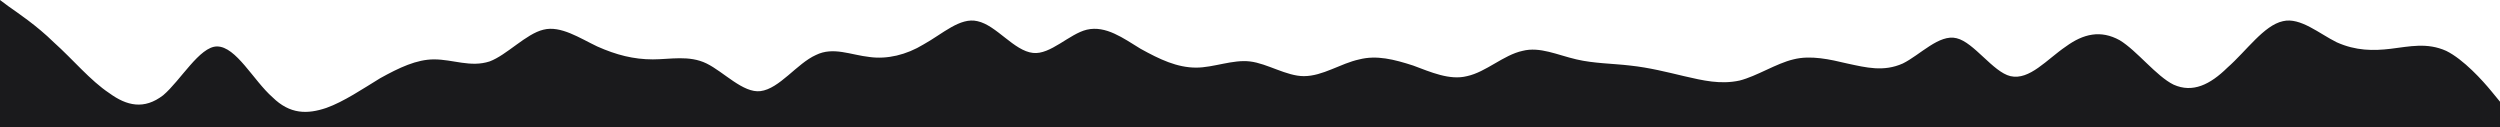 <svg width="2500" height="127" viewBox="0 0 2500 127" fill="none" xmlns="http://www.w3.org/2000/svg">
<path fill-rule="evenodd" clip-rule="evenodd" d="M2500 101.718L2491.32 91.134C2482.64 80.551 2463.54 59.384 2446.18 50.859C2427.08 42.333 2409.72 46.449 2390.62 48.801C2373.26 50.859 2355.9 50.859 2336.81 42.333C2319.44 33.808 2300.35 17.051 2282.99 21.167C2263.89 25.282 2246.53 50.859 2227.43 67.616C2210.07 84.667 2192.71 93.192 2173.61 84.667C2156.25 76.141 2137.15 50.859 2119.79 40.276C2100.69 29.692 2083.33 33.808 2065.97 46.449C2046.88 59.384 2029.51 80.551 2010.42 76.141C1993.06 72.025 1973.96 42.333 1956.6 38.218C1939.24 33.808 1920.14 54.974 1902.78 63.5C1883.68 72.025 1866.32 67.616 1847.22 63.5C1829.86 59.384 1810.76 54.974 1793.4 59.384C1776.04 63.5 1756.94 76.141 1739.58 80.551C1720.49 84.667 1703.12 80.551 1684.03 76.141C1666.67 72.025 1649.31 67.616 1630.21 65.558C1612.85 63.5 1593.75 63.5 1576.39 59.384C1557.29 54.974 1539.93 46.449 1522.57 50.859C1503.47 54.974 1486.11 72.025 1467.01 76.141C1449.65 80.551 1430.56 72.025 1413.19 65.558C1394.1 59.384 1376.74 54.974 1359.38 59.384C1340.28 63.5 1322.92 76.141 1303.82 76.141C1286.46 76.141 1267.36 63.5 1250 61.442C1232.64 59.384 1213.54 67.616 1196.18 67.616C1177.08 67.616 1159.72 59.384 1140.62 48.801C1123.26 38.218 1105.9 25.282 1086.81 29.692C1069.44 33.808 1050.35 54.974 1032.99 52.917C1013.89 50.859 996.528 25.282 977.431 21.167C960.069 17.051 942.708 33.808 923.611 44.391C906.25 54.974 887.153 59.384 869.792 57.032C850.694 54.974 833.333 46.449 815.972 54.974C796.875 63.5 779.514 88.782 760.417 91.134C743.056 93.192 723.958 72.025 706.597 63.5C689.236 54.974 670.139 59.384 652.778 59.384C633.681 59.384 616.319 54.974 597.222 46.449C579.861 38.218 560.764 25.282 543.403 29.692C526.042 33.808 506.944 54.974 489.583 61.442C470.486 67.616 453.125 59.384 434.028 59.384C416.667 59.384 399.305 67.616 380.208 78.199C362.847 88.782 343.75 101.718 326.389 107.891C307.292 114.359 289.93 114.359 272.569 97.308C253.472 80.551 236.111 46.449 217.014 46.449C199.653 46.449 180.555 80.551 163.194 95.25C144.097 109.949 126.736 105.833 109.375 93.192C90.278 80.551 72.916 59.384 53.819 42.333C36.458 25.282 17.361 12.641 8.68 6.468L0 0V127H8.68C17.361 127 36.458 127 53.819 127C72.916 127 90.278 127 109.375 127C126.736 127 144.097 127 163.194 127C180.555 127 199.653 127 217.014 127C236.111 127 253.472 127 272.569 127C289.93 127 307.292 127 326.389 127C343.75 127 362.847 127 380.208 127C399.305 127 416.667 127 434.028 127C453.125 127 470.486 127 489.583 127C506.944 127 526.042 127 543.403 127C560.764 127 579.861 127 597.222 127C616.319 127 633.681 127 652.778 127C670.139 127 689.236 127 706.597 127C723.958 127 743.056 127 760.417 127C779.514 127 796.875 127 815.972 127C833.333 127 850.694 127 869.792 127C887.153 127 906.25 127 923.611 127C942.708 127 960.069 127 977.431 127C996.528 127 1013.89 127 1032.99 127C1050.35 127 1069.44 127 1086.81 127C1105.9 127 1123.26 127 1140.62 127C1159.72 127 1177.08 127 1196.18 127C1213.54 127 1232.64 127 1250 127C1267.36 127 1286.46 127 1303.82 127C1322.92 127 1340.28 127 1359.38 127C1376.74 127 1394.1 127 1413.19 127C1430.56 127 1449.65 127 1467.01 127C1486.11 127 1503.47 127 1522.57 127C1539.93 127 1557.29 127 1576.39 127C1593.75 127 1612.85 127 1630.21 127C1649.31 127 1666.67 127 1684.03 127C1703.12 127 1720.49 127 1739.58 127C1756.94 127 1776.04 127 1793.4 127C1810.76 127 1829.86 127 1847.22 127C1866.32 127 1883.68 127 1902.78 127C1920.14 127 1939.24 127 1956.6 127C1973.96 127 1993.06 127 2010.42 127C2029.51 127 2046.88 127 2065.97 127C2083.33 127 2100.69 127 2119.79 127C2137.15 127 2156.25 127 2173.61 127C2192.71 127 2210.07 127 2227.43 127C2246.53 127 2263.89 127 2282.99 127C2300.35 127 2319.44 127 2336.81 127C2355.9 127 2373.26 127 2390.62 127C2409.72 127 2427.08 127 2446.18 127C2463.54 127 2482.64 127 2491.32 127H2500V101.718Z" fill="#1A1A1C"/>
</svg>
